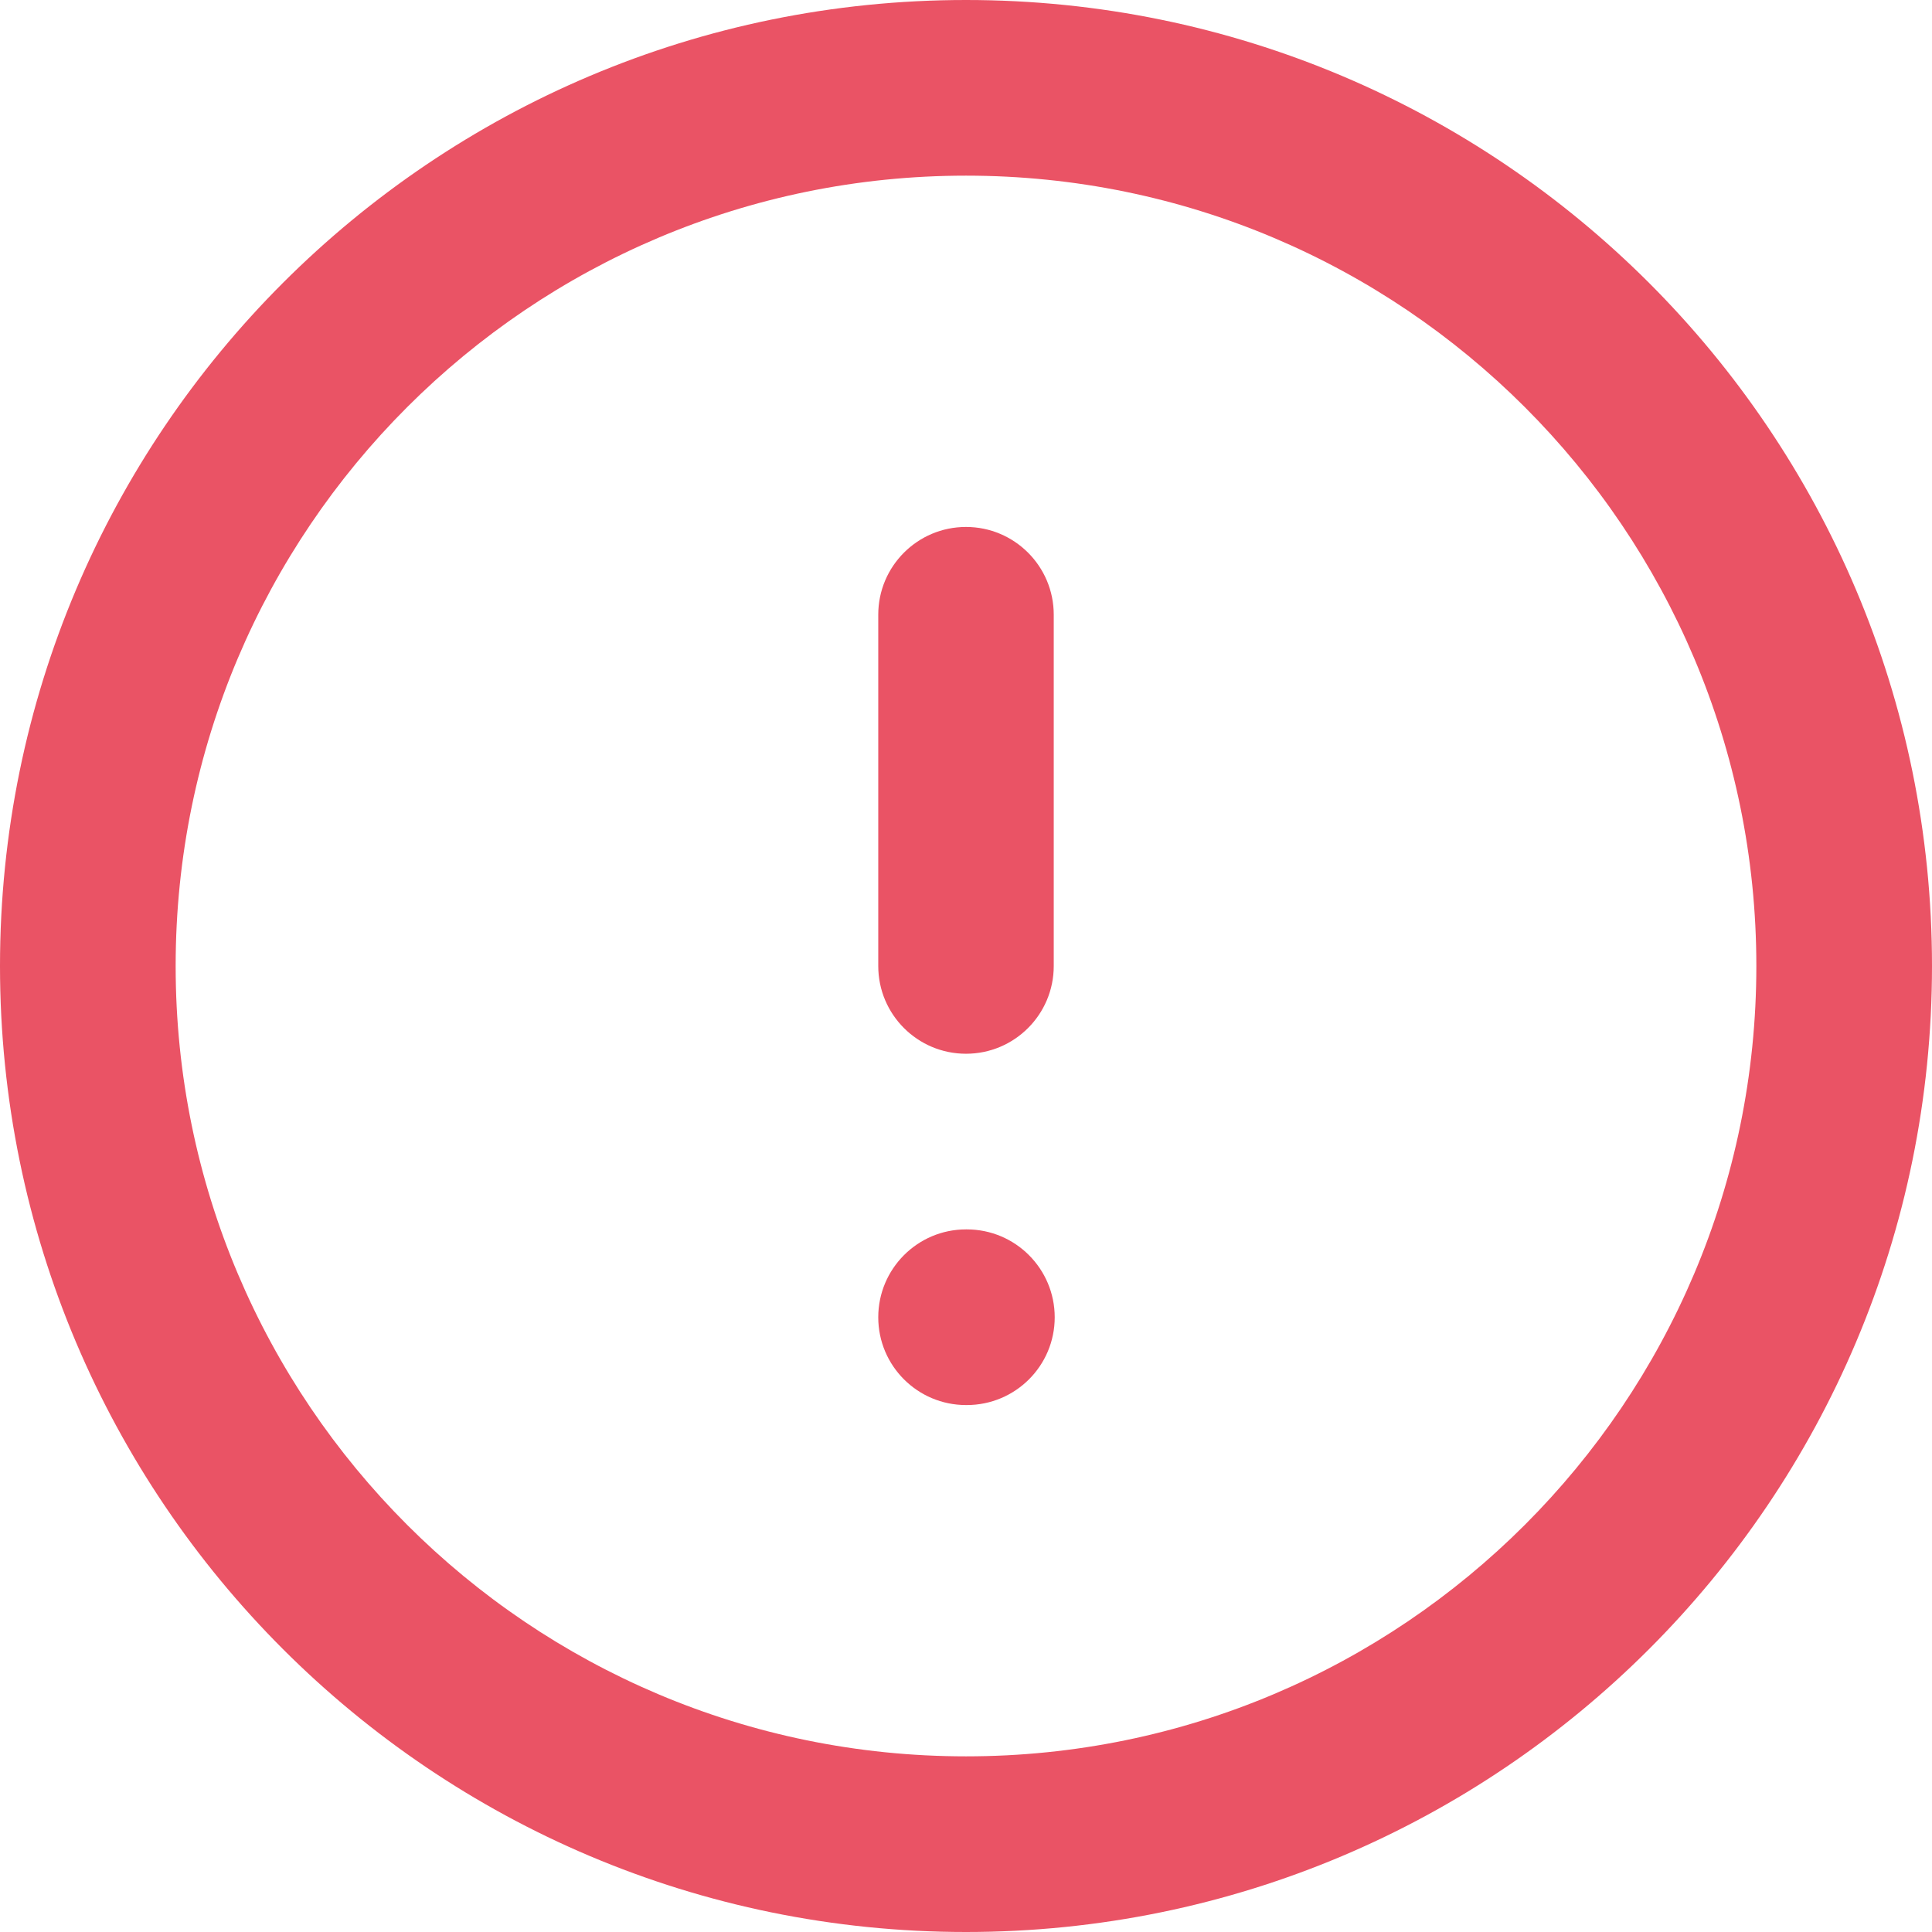 <svg width="12" height="12" viewBox="0 0 12 12" fill="none" xmlns="http://www.w3.org/2000/svg">
    <path d="M6 3.273C6.301 3.273 6.545 3.517 6.545 3.818V6C6.545 6.301 6.301 6.545 6 6.545C5.699 6.545 5.455 6.301 5.455 6V3.818C5.455 3.517 5.699 3.273 6 3.273Z" fill="#EA5365"/>
    <path d="M6 7.636C5.699 7.636 5.455 7.881 5.455 8.182C5.455 8.483 5.699 8.727 6 8.727H6.005C6.307 8.727 6.551 8.483 6.551 8.182C6.551 7.881 6.307 7.636 6.005 7.636H6Z" fill="#EA5365"/>
    <path fill-rule="evenodd" clip-rule="evenodd" d="M0 6C0 2.686 2.686 0 6 0C9.314 0 12 2.686 12 6C12 9.314 9.314 12 6 12C2.686 12 0 9.314 0 6ZM6 1.091C3.289 1.091 1.091 3.289 1.091 6C1.091 8.711 3.289 10.909 6 10.909C8.711 10.909 10.909 8.711 10.909 6C10.909 3.289 8.711 1.091 6 1.091Z" fill="#EA5365"/>
</svg>
